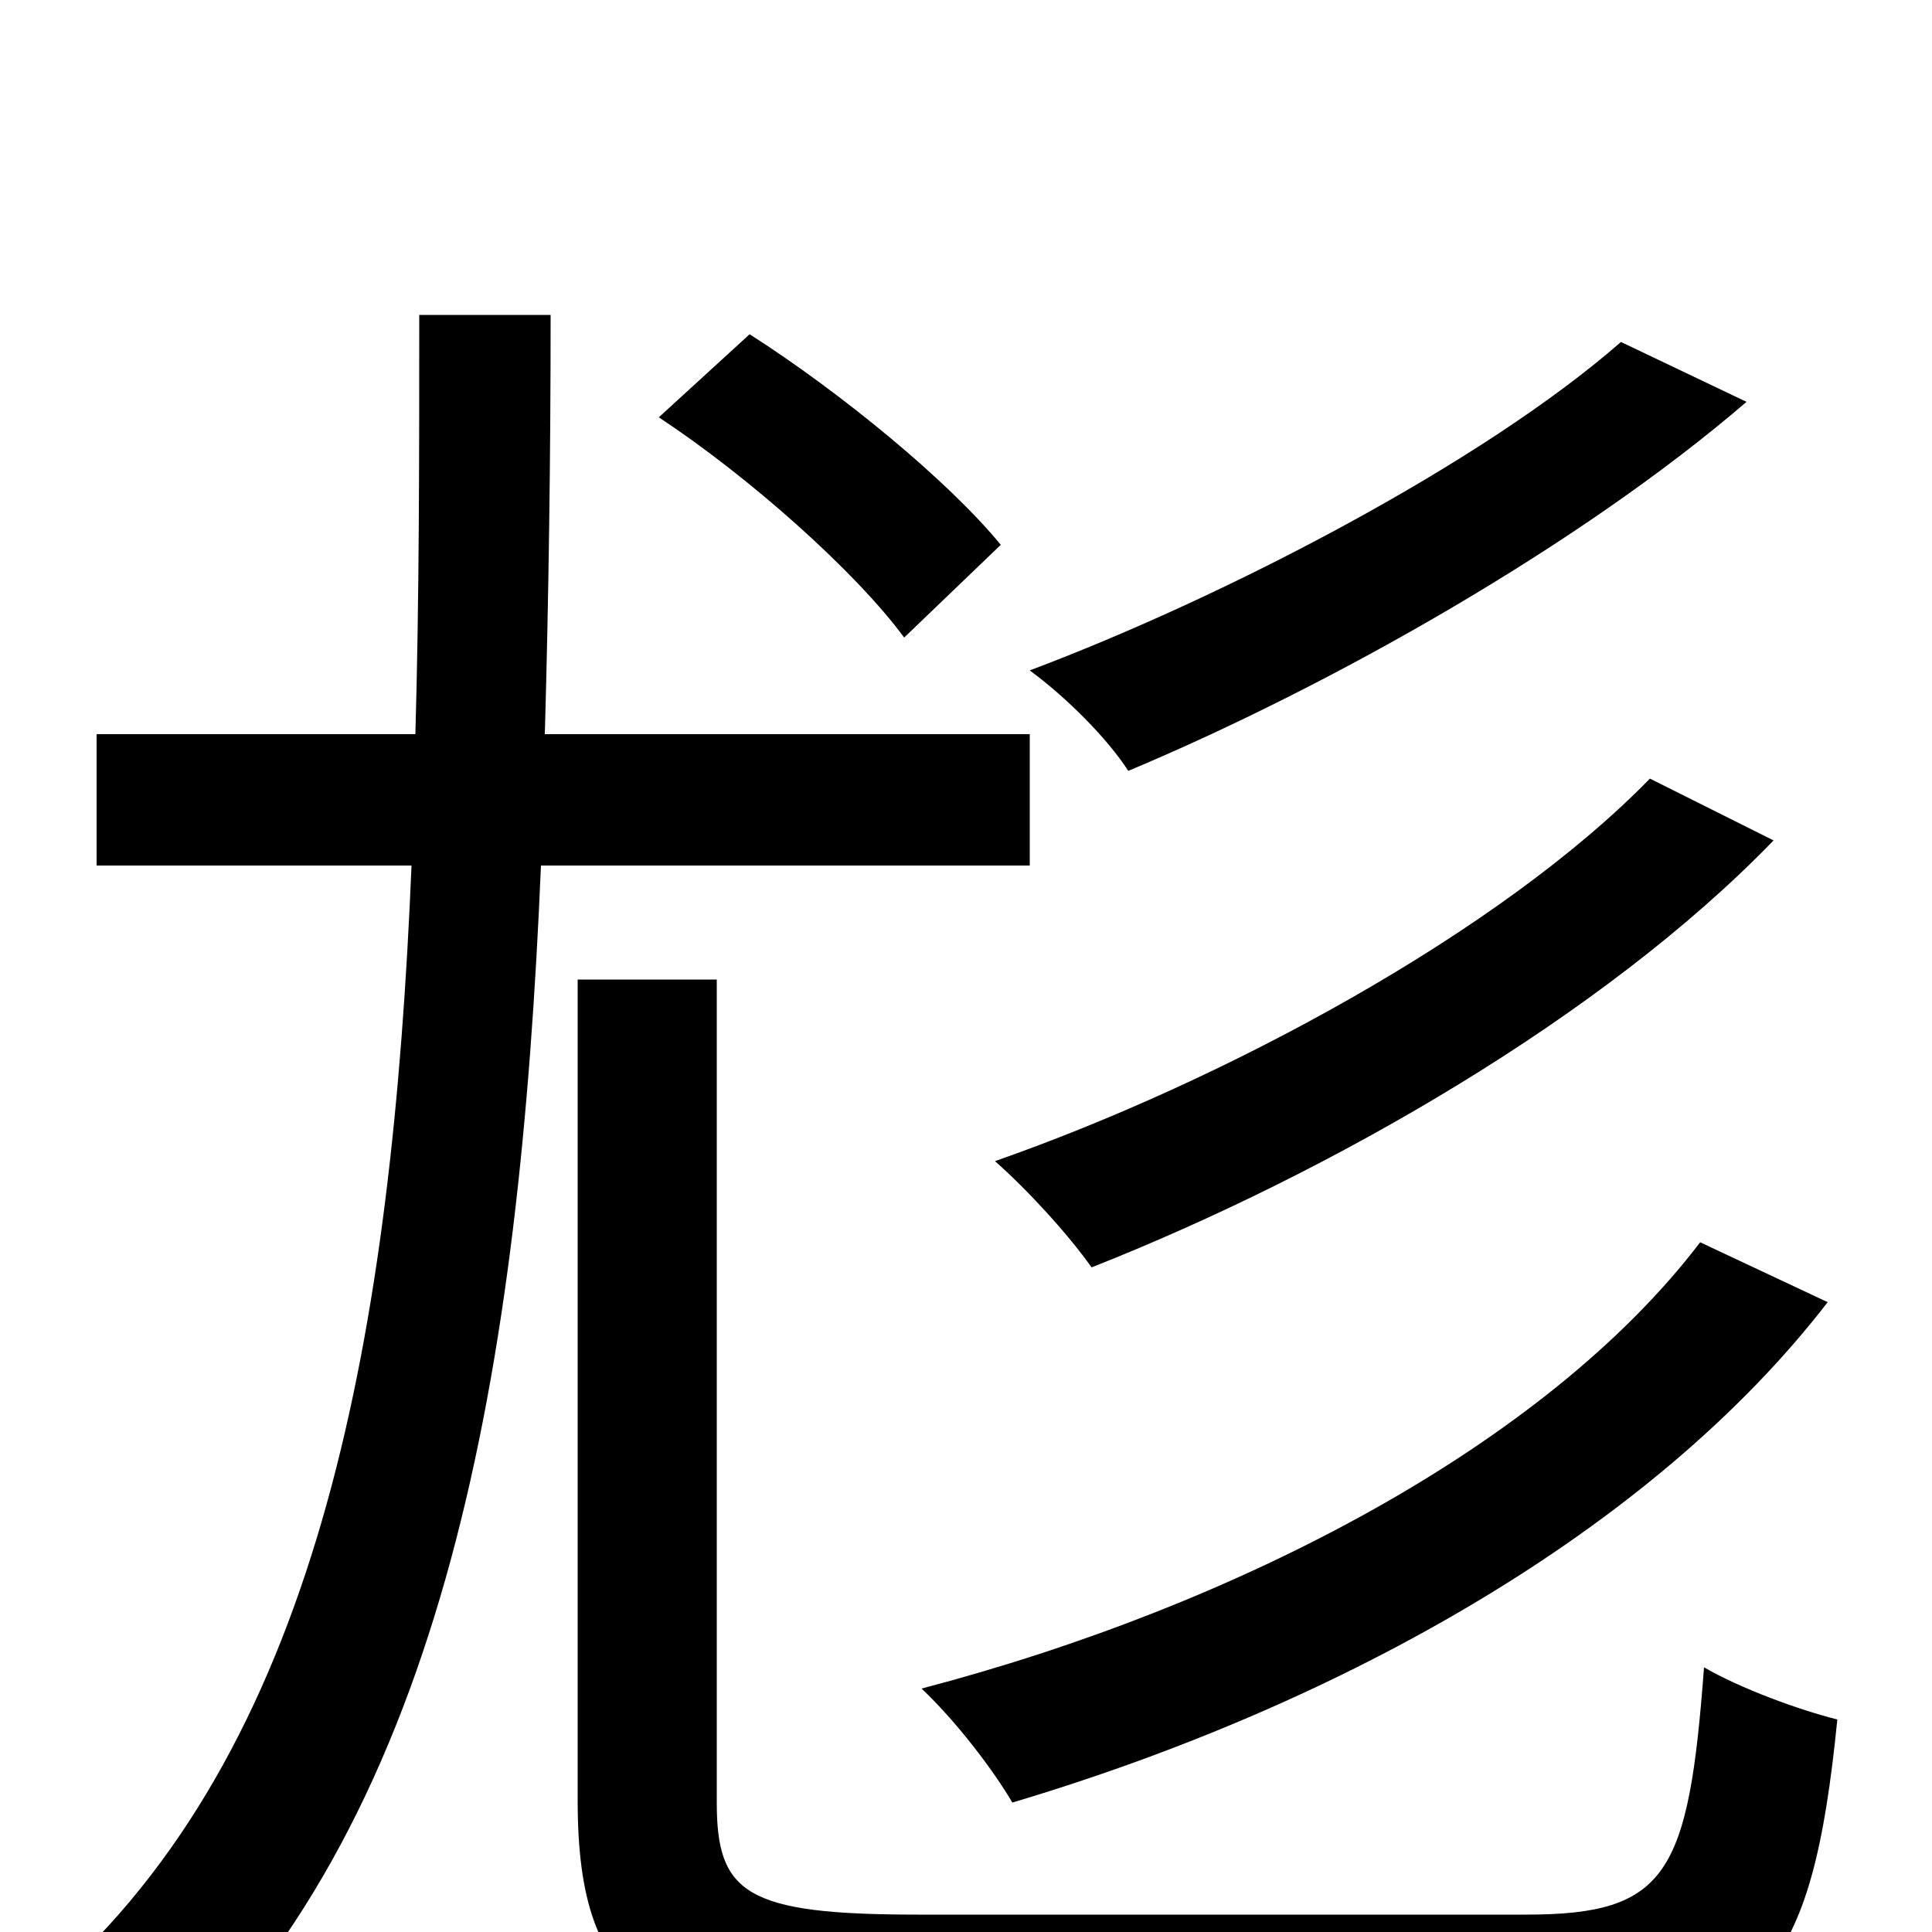 <svg xmlns="http://www.w3.org/2000/svg" viewBox="0 -1000 1000 1000">
	<path fill="#000000" d="M880 -357C800 -252 641 -169 477 -126C495 -109 514 -84 524 -67C695 -118 855 -208 946 -326ZM854 -597C777 -518 635 -441 515 -399C532 -384 553 -361 565 -344C689 -393 830 -474 918 -565ZM839 -823C767 -760 634 -691 533 -653C552 -639 573 -618 584 -601C689 -645 818 -718 904 -792ZM518 -718C491 -751 435 -797 388 -827L341 -784C388 -753 443 -704 468 -670ZM533 -552V-620H282C284 -691 285 -763 285 -837H217C217 -763 217 -690 215 -620H50V-552H213C203 -311 166 -102 32 21C49 32 76 58 87 74C231 -64 269 -291 280 -552ZM475 -9C386 -9 371 -20 371 -67V-493H299V-68C299 33 339 57 476 57H792C913 57 938 20 951 -110C931 -115 901 -126 882 -137C874 -30 863 -9 790 -9Z"/>
</svg>